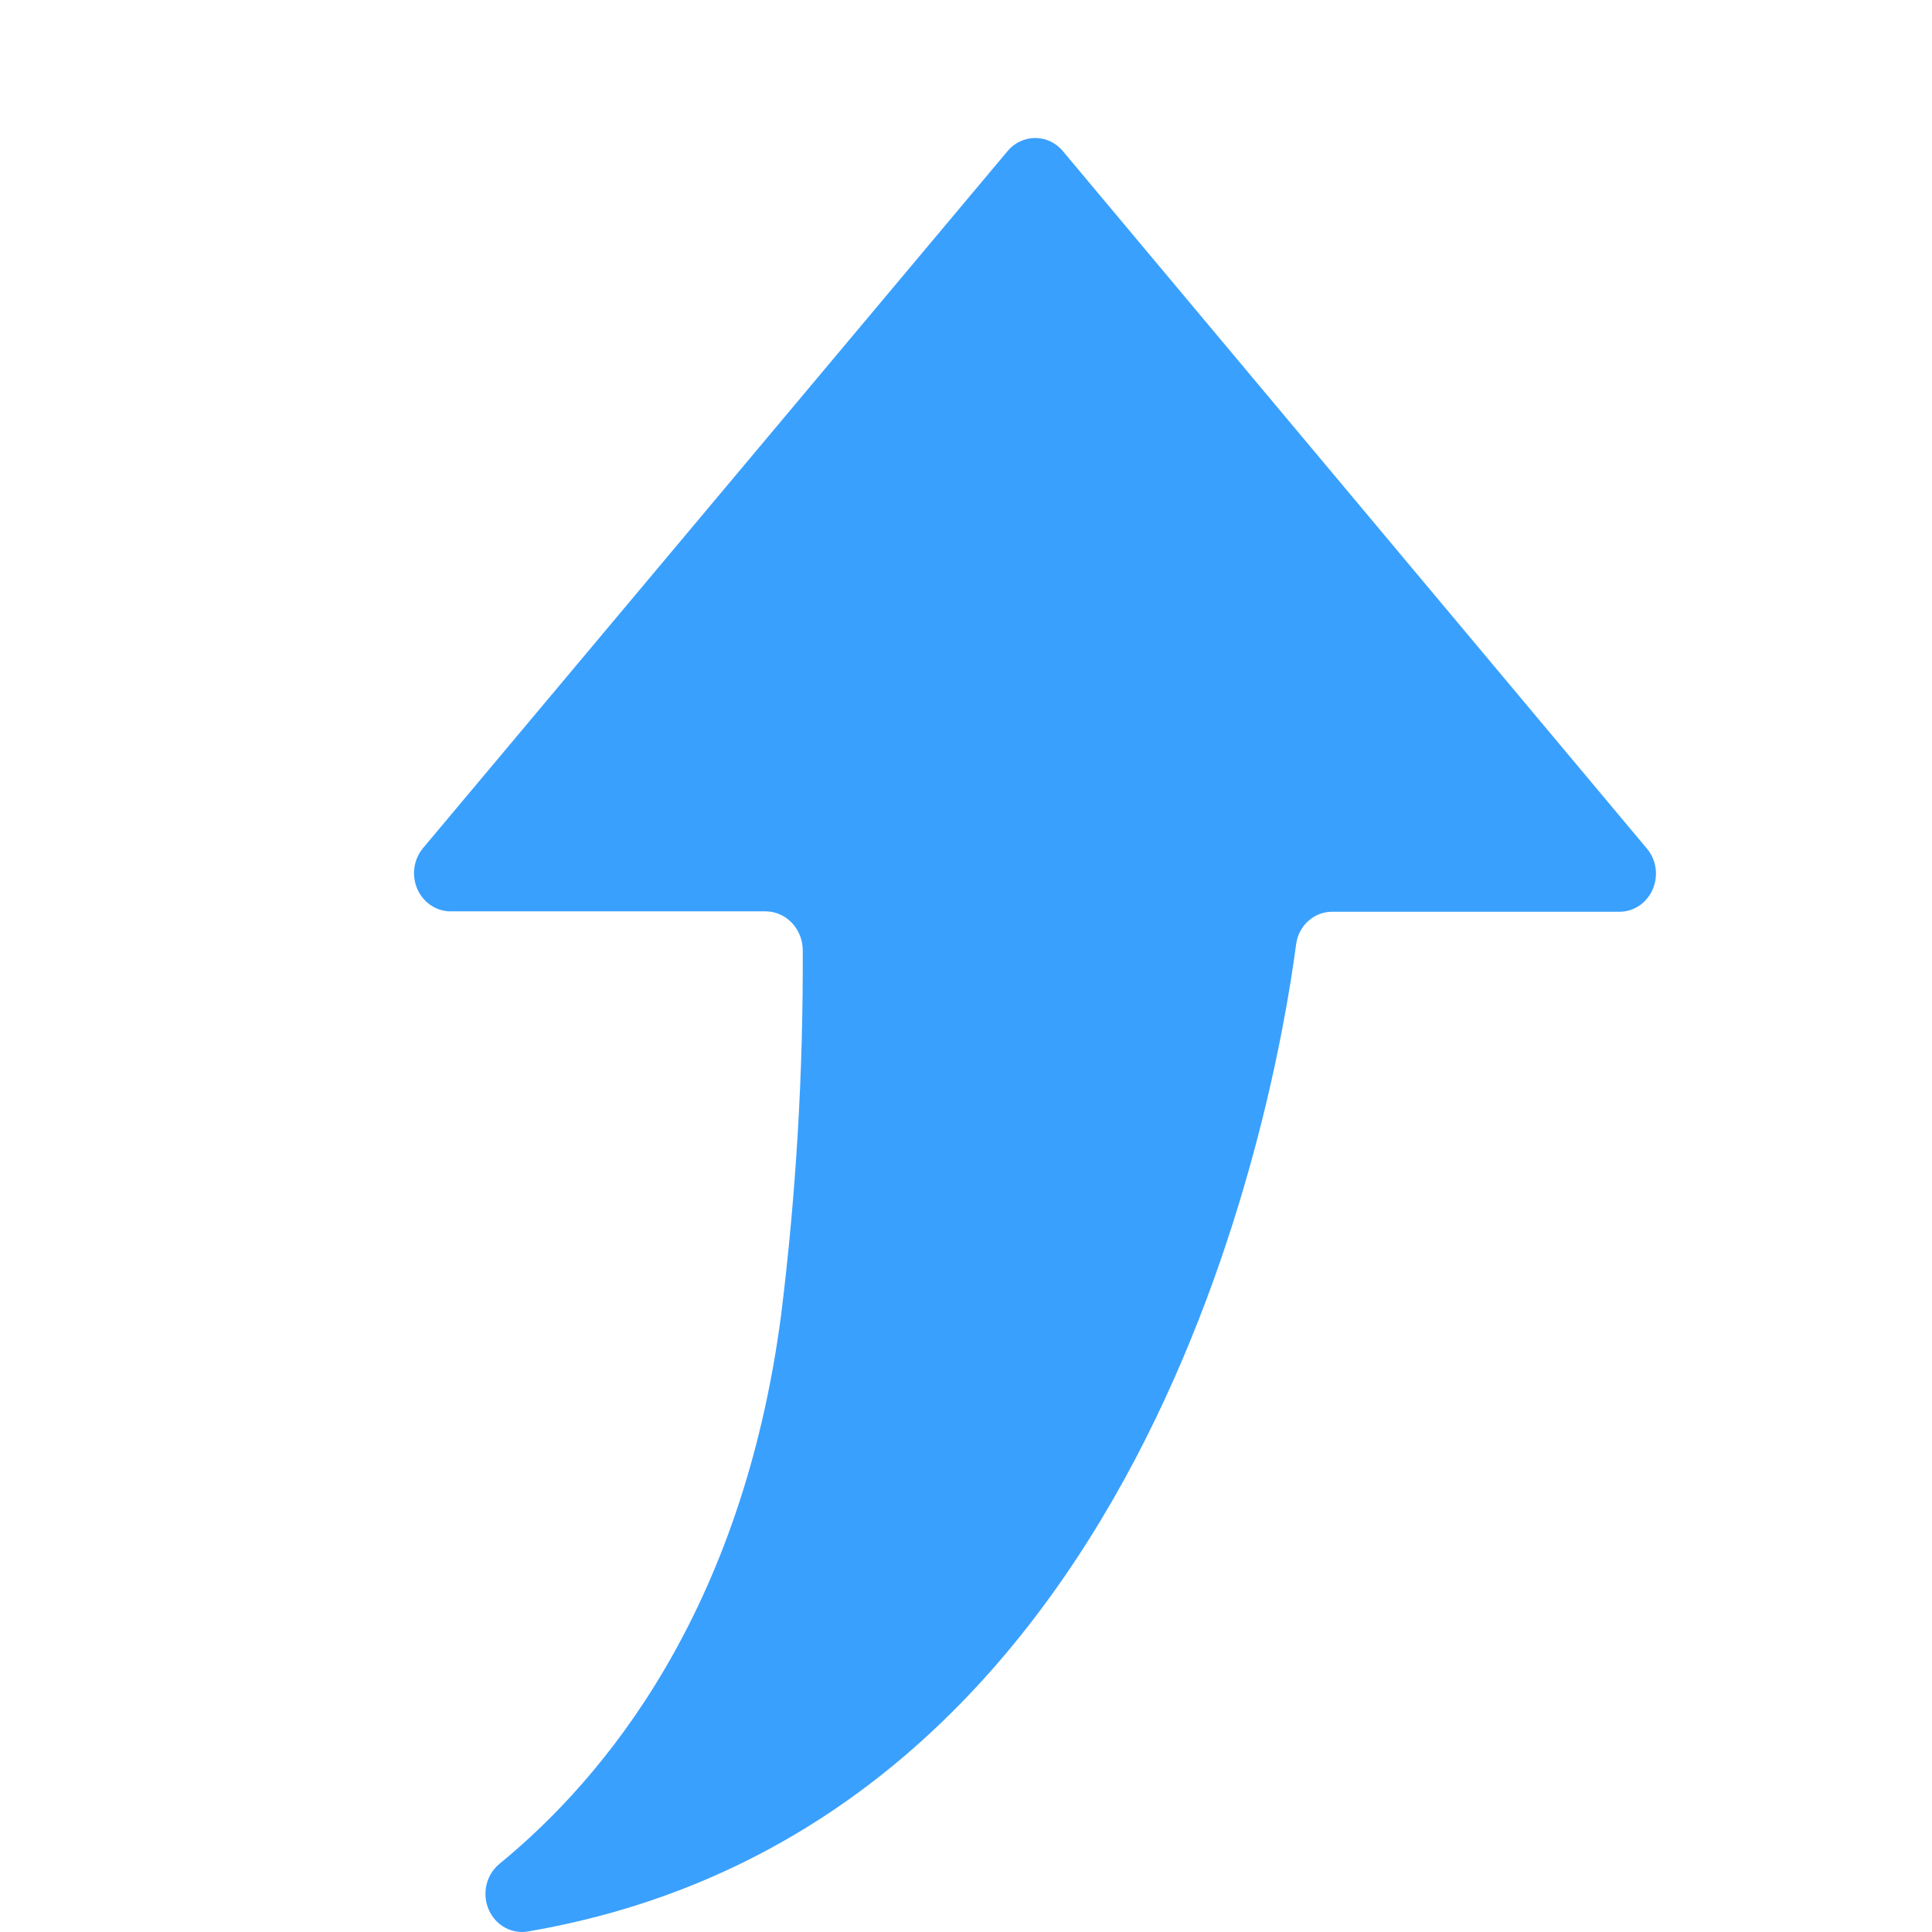 <?xml version="1.0" encoding="UTF-8"?>
<svg width="14px" height="14px" viewBox="0 0 14 14" version="1.1" xmlns="http://www.w3.org/2000/svg" xmlns:xlink="http://www.w3.org/1999/xlink">
    <title>icon_ascent</title>
    <g id="页面-1" stroke="none" stroke-width="1" fill="none" fill-rule="evenodd">
        <g id="交互状态和切图" transform="translate(-290, -338)">
            <g id="icon_ascent" transform="translate(290, 338)">
                <g id="shangsheng" transform="translate(7.5, 7.5) scale(1, -1) translate(-7.5, -7.5) translate(3, 1)" fill="#3AA0FE" fill-rule="nonzero">
                    <path d="M4.701,0.094 L8.934,5.149 C9.003,5.23 9.019,5.346 8.976,5.445 C8.933,5.544 8.839,5.607 8.735,5.607 L6.654,5.607 C6.522,5.606 6.409,5.708 6.392,5.844 C6.236,7.021 5.294,12.225 0.833,12.995 C0.713,13.019 0.593,12.955 0.542,12.839 C0.491,12.724 0.522,12.587 0.618,12.507 C1.382,11.883 2.38,10.674 2.661,8.523 C2.769,7.648 2.821,6.768 2.817,5.887 C2.817,5.733 2.699,5.607 2.552,5.604 L0.265,5.604 C0.161,5.604 0.067,5.54 0.024,5.442 C-0.019,5.343 -0.003,5.227 0.066,5.145 L4.302,0.094 C4.352,0.034 4.425,0 4.502,0 C4.578,0 4.651,0.034 4.701,0.094 Z" id="路径" transform="translate(4.5, 6.5) scale(1, -1) translate(-4.5, -6.5) "></path>
                </g>
                <rect id="矩形" fill-opacity="0" fill="#D8D8D8" x="0" y="0" width="14" height="14"></rect>
            </g>
        </g>
    </g>
</svg>